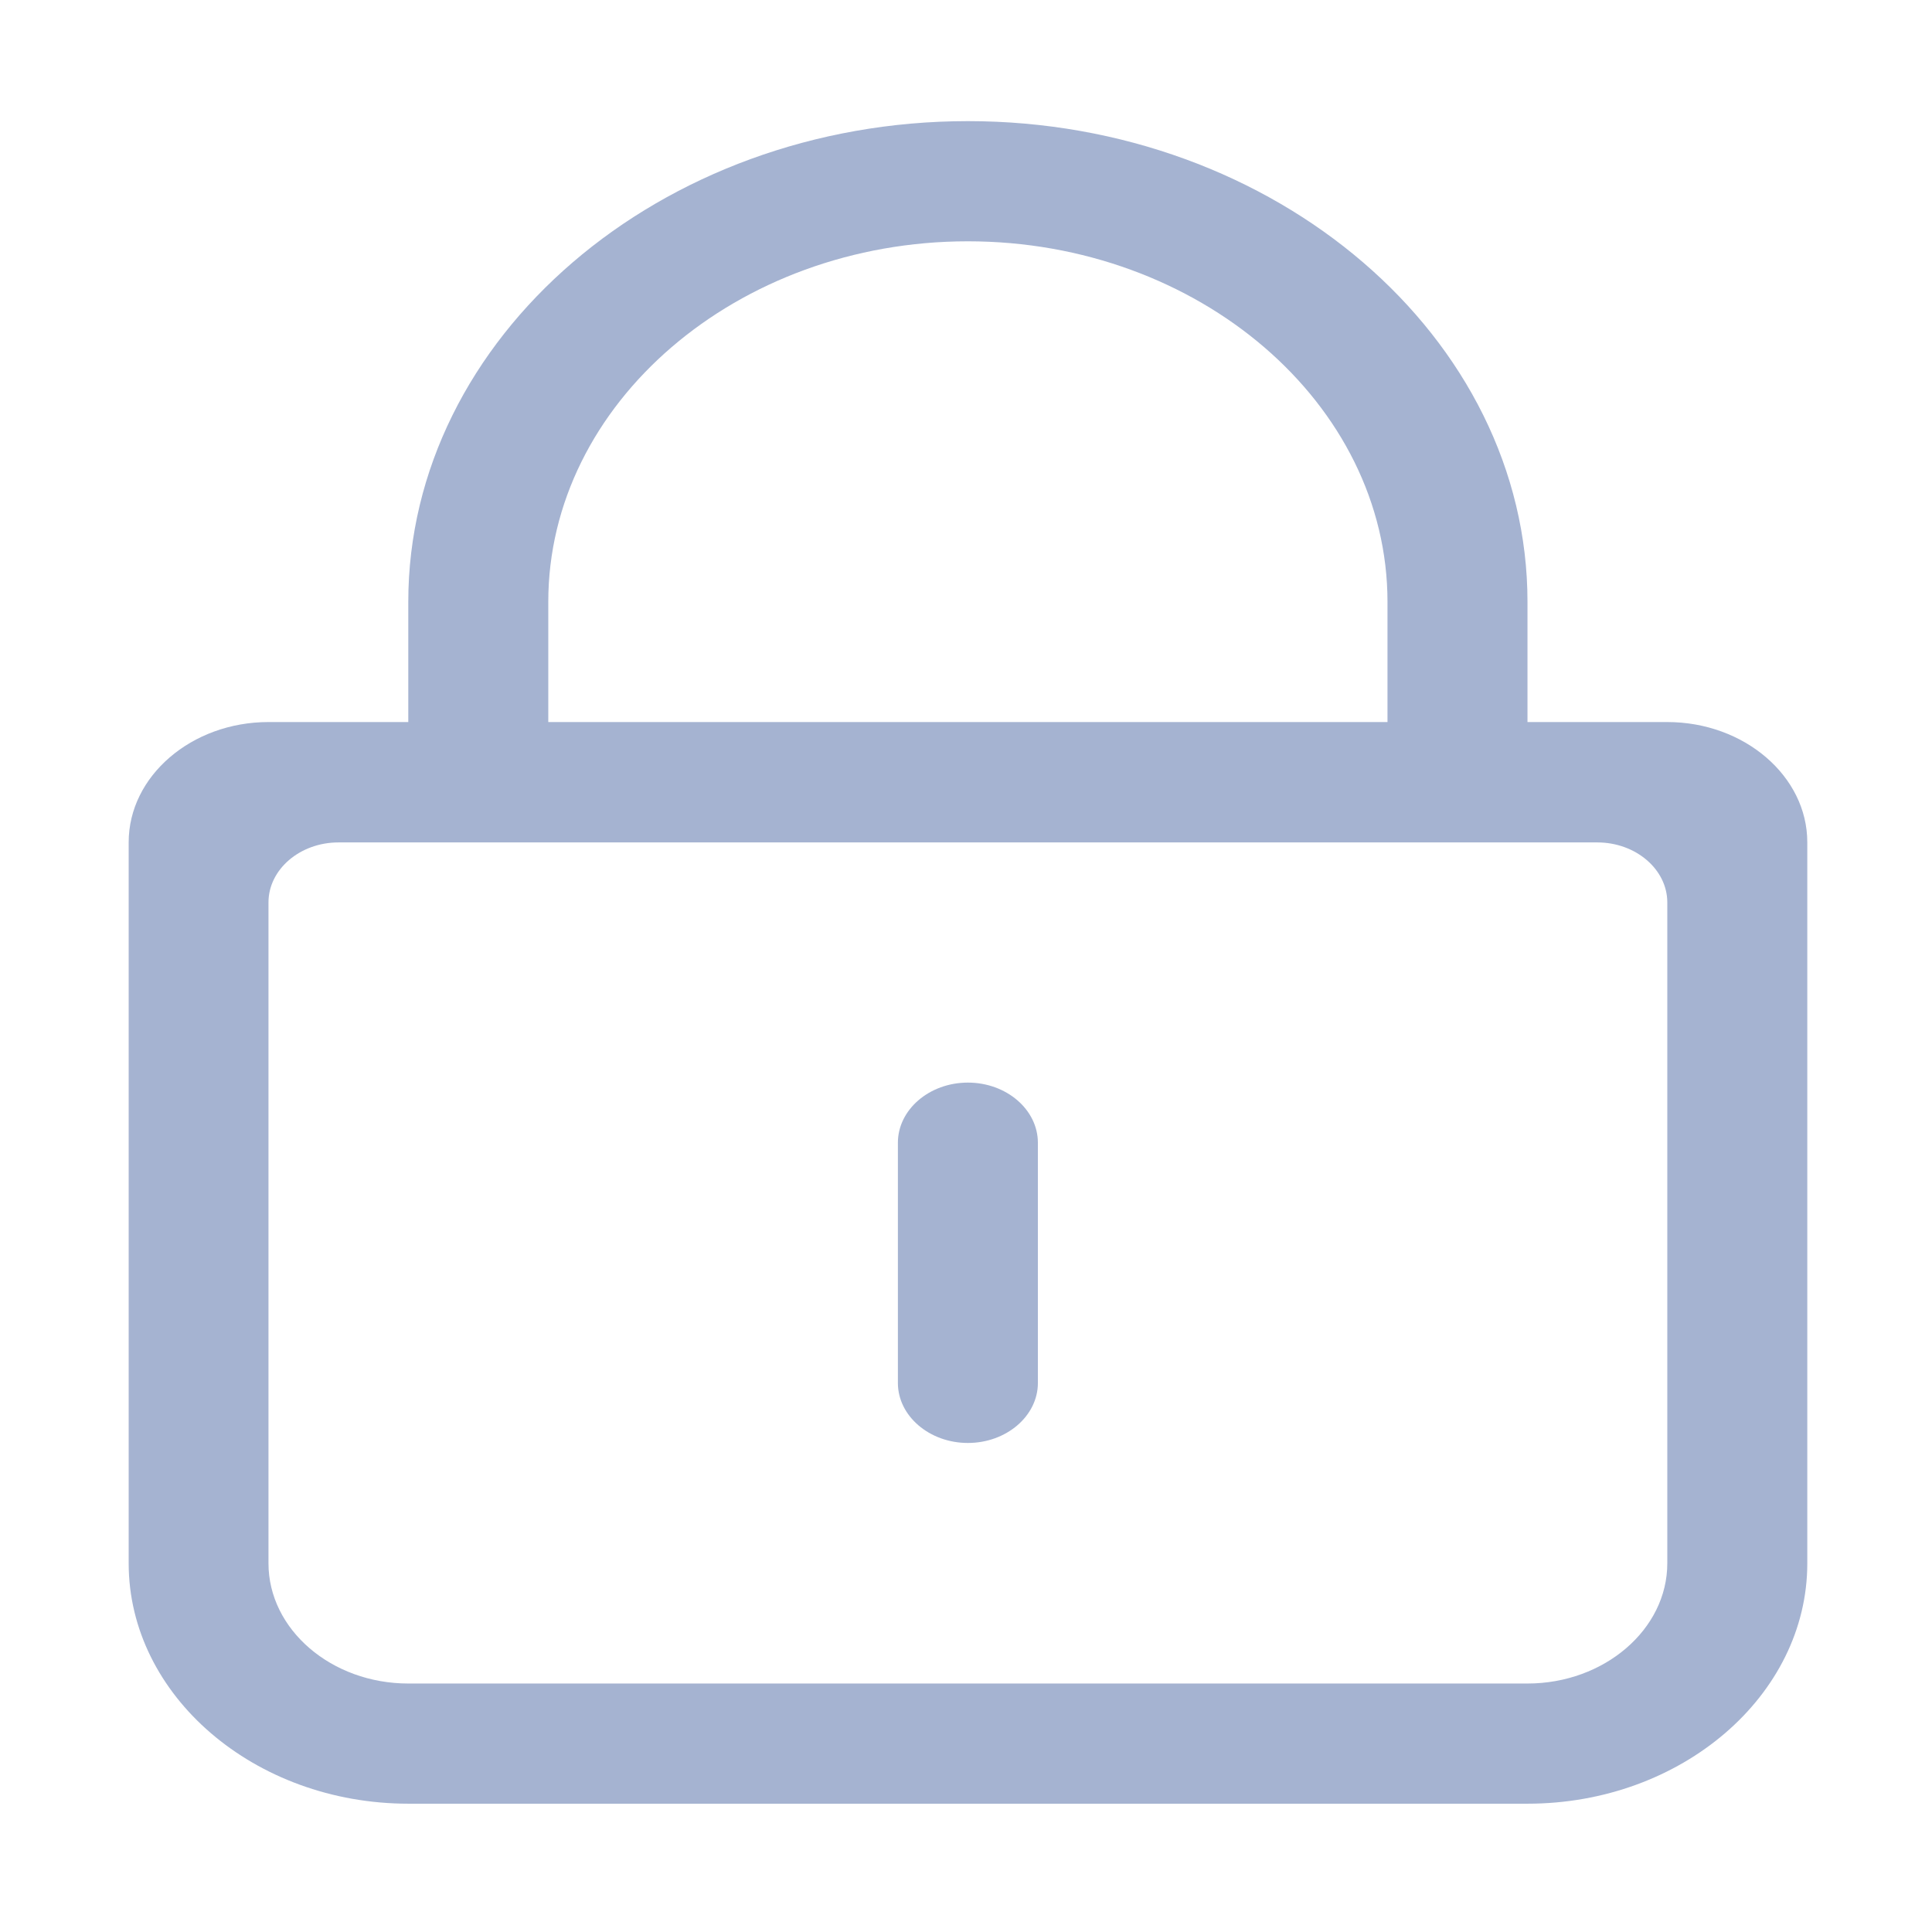 <?xml version="1.0" standalone="no"?><!DOCTYPE svg PUBLIC "-//W3C//DTD SVG 1.1//EN" "http://www.w3.org/Graphics/SVG/1.1/DTD/svg11.dtd"><svg t="1563521255231" class="icon" viewBox="0 0 1024 1024" version="1.1" xmlns="http://www.w3.org/2000/svg" p-id="8483" xmlns:xlink="http://www.w3.org/1999/xlink" width="200" height="200"><defs><style type="text/css"></style></defs><path d="M513 573.8c-20.4 0-37.1 14.3-37.1 31.9V733c0 17.5 16.7 31.8 37.1 31.8 20.4 0 37.1-14.3 37.1-31.8V605.7c0-17.6-16.7-31.9-37.1-31.9z" p-id="8484" fill="#a5b3d1"></path><path d="M883.7 382.7h-74.1V319c0-140.1-133.5-254.8-296.6-254.8-163.1 0-296.6 114.7-296.6 254.8v63.7h-74.1c-40.8 0-74.1 28.7-74.1 63.7v382.2c0 70.1 66.7 127.4 148.3 127.4h593.1c81.6 0 148.3-57.3 148.3-127.4V446.4c0-35-33.4-63.7-74.2-63.7zM290.6 319c0-105.1 100.1-191.1 222.4-191.1 122.3 0 222.4 86 222.4 191.1v63.7H290.6V319z m519 573.3H216.4c-40.8 0-74.1-28.7-74.1-63.7V478.3c0-17.5 16.7-31.8 37.1-31.8h667.2c20.4 0 37.1 14.3 37.1 31.8v350.3c0 35-33.4 63.7-74.1 63.7z" p-id="8485" fill="#a5b3d1"></path></svg>